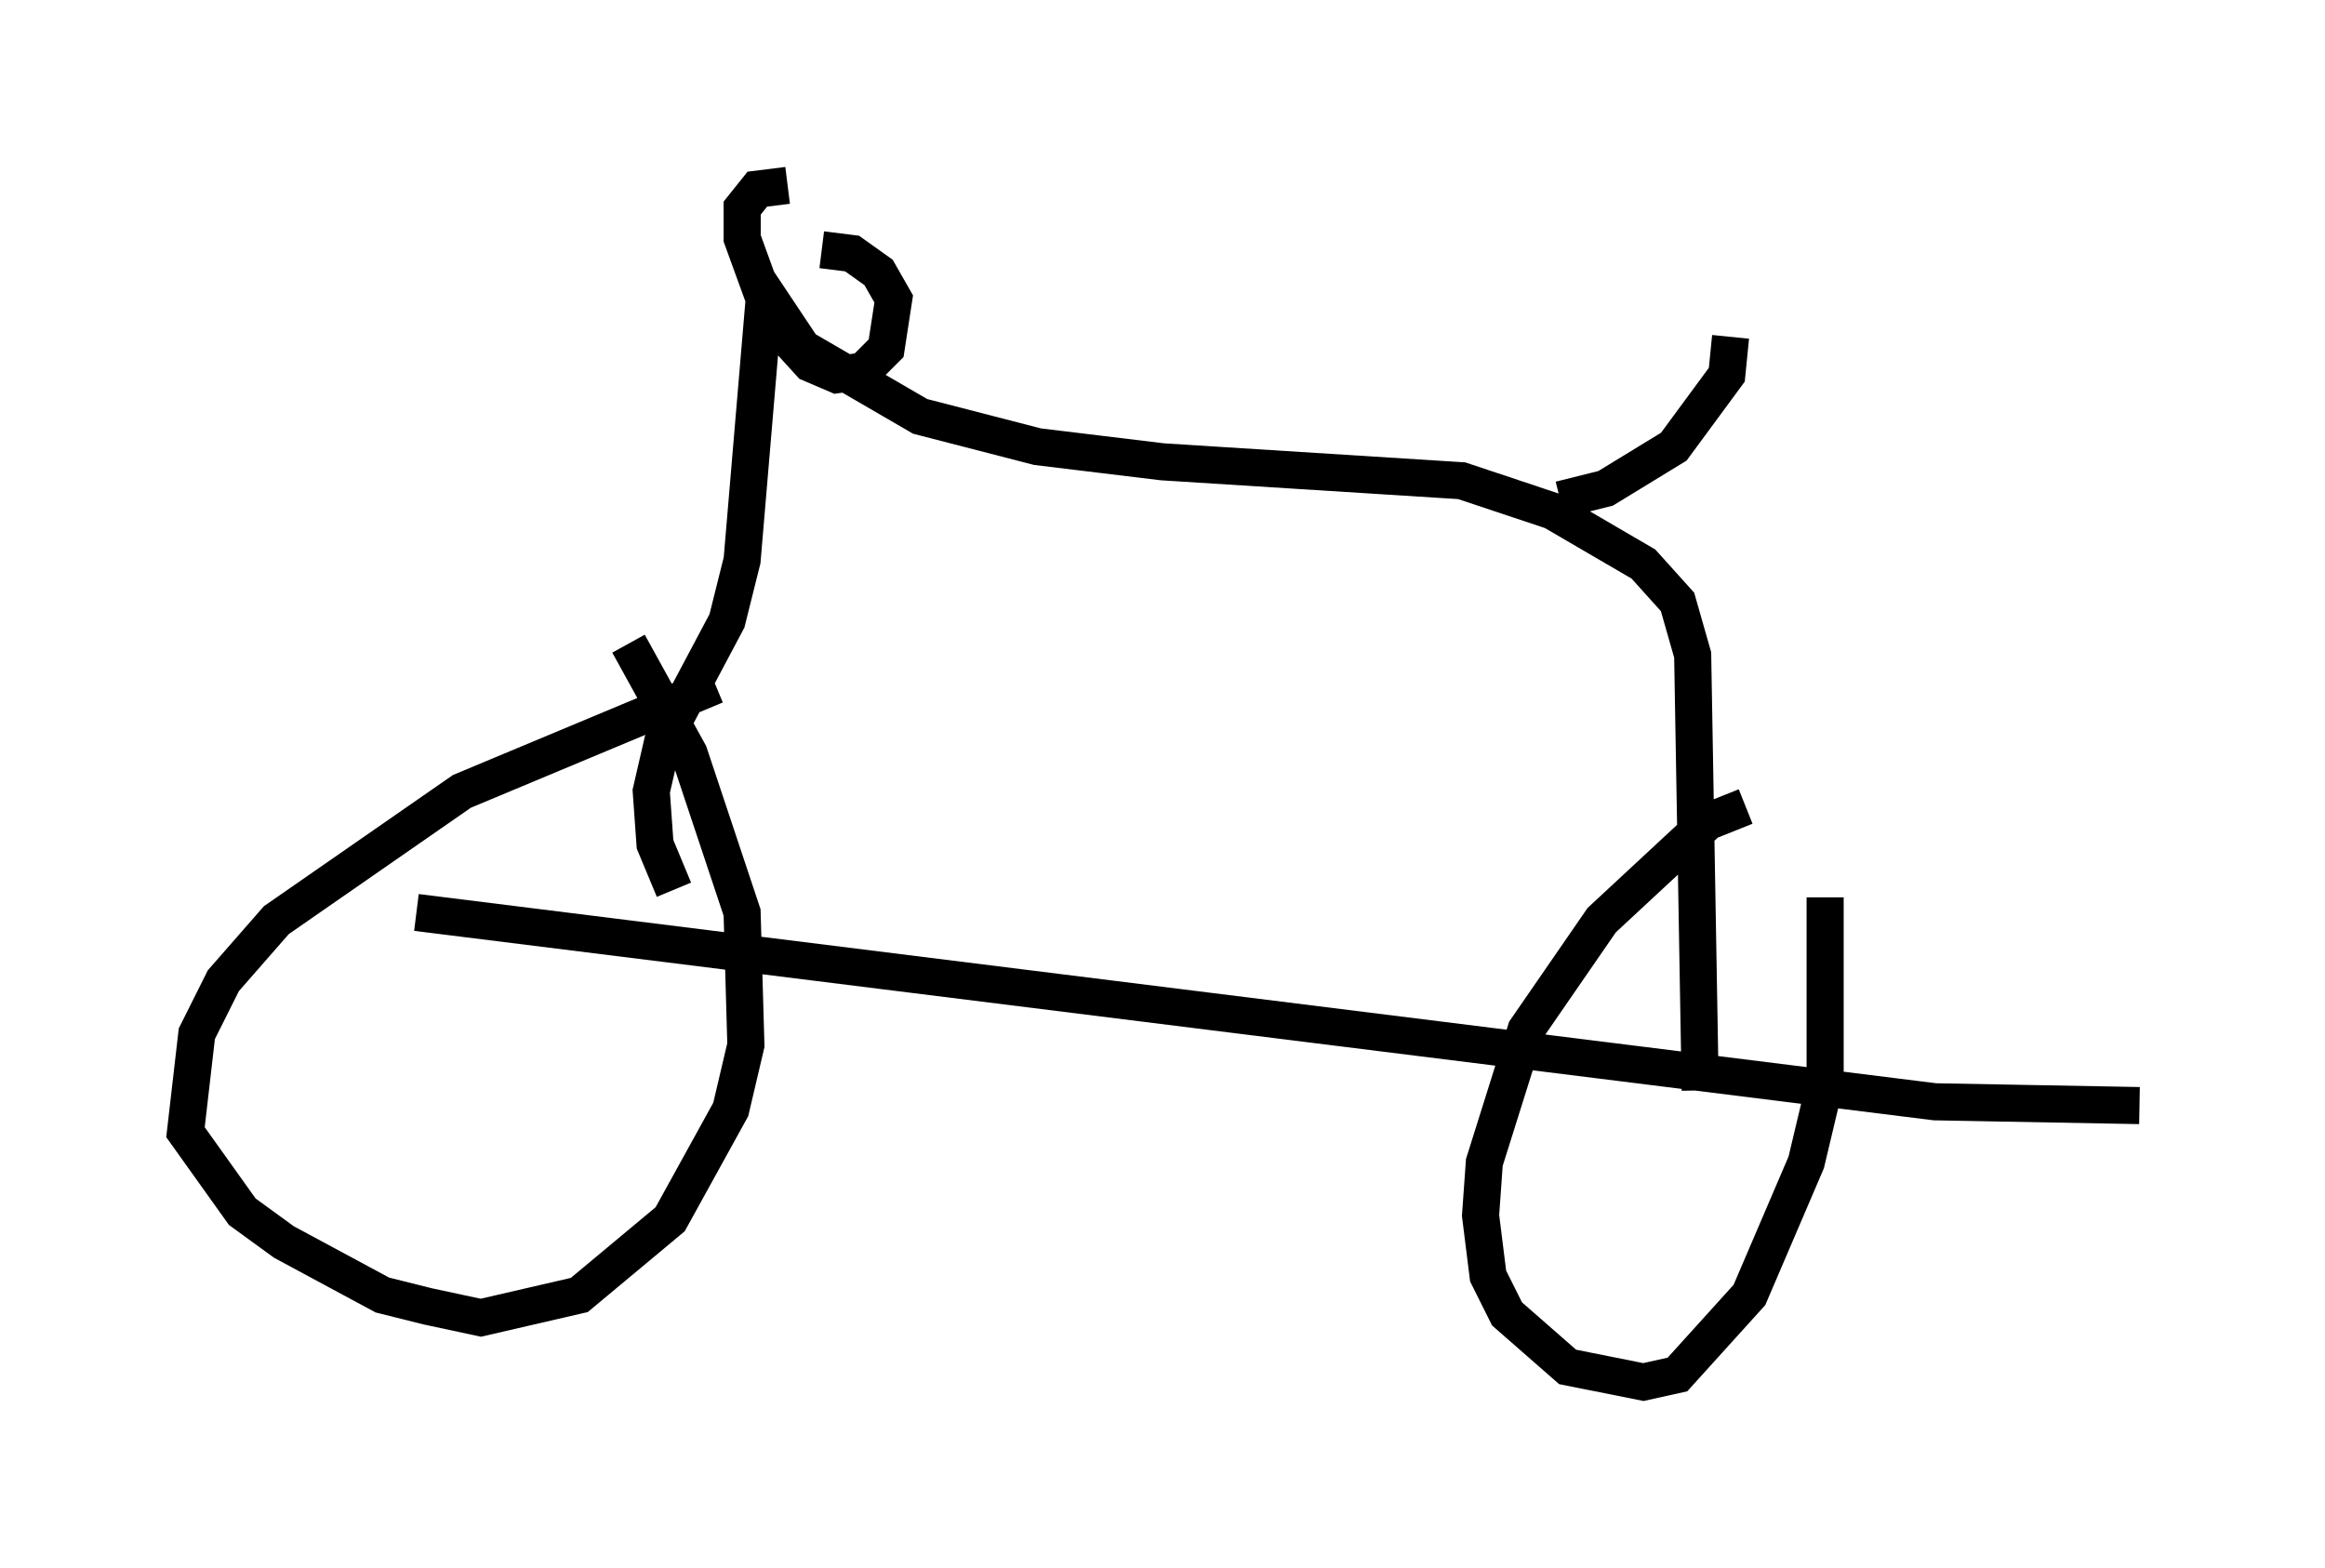 <?xml version="1.0" encoding="utf-8" ?>
<svg baseProfile="full" height="42.259" version="1.1" width="62.676" xmlns="http://www.w3.org/2000/svg" xmlns:ev="http://www.w3.org/2001/xml-events" xmlns:xlink="http://www.w3.org/1999/xlink"><defs /><rect fill="white" height="42.259" width="62.676" x="0" y="0" /><path d="M22.252, 18.577 m-2.96, -0.102 l-6.84, 2.858 -5.002, 3.471 l-1.429, 1.633 -0.715, 1.429 l-0.306, 2.654 1.531, 2.144 l1.123, 0.817 2.654, 1.429 l1.225, 0.306 1.429, 0.306 l2.654, -0.613 2.45, -2.042 l1.633, -2.96 0.408, -1.735 l-0.102, -3.573 -1.429, -4.288 l-1.633, -2.96 m30.115, 4.39 l-1.021, 0.408 -2.858, 2.654 l-2.042, 2.96 -1.123, 3.573 l-0.102, 1.429 0.204, 1.633 l0.51, 1.021 1.633, 1.429 l2.042, 0.408 0.919, -0.204 l1.94, -2.144 1.531, -3.573 l0.51, -2.144 0.0, -5.002 m-37.975, 0.408 l40.936, 5.104 5.513, 0.102 m-39.507, -5.819 l-0.51, -1.225 -0.102, -1.429 l0.306, -1.327 1.735, -3.267 l0.408, -1.633 0.613, -7.248 l1.021, 1.531 3.165, 1.838 l3.165, 0.817 3.369, 0.408 l8.065, 0.51 2.45, 0.817 l2.45, 1.429 0.919, 1.021 l0.408, 1.429 0.204, 11.74 m-24.602, -24.398 l-0.817, 0.102 -0.408, 0.51 l0.0, 0.817 0.817, 2.246 l1.021, 1.123 0.715, 0.306 l0.715, -0.102 0.613, -0.613 l0.204, -1.327 -0.408, -0.715 l-0.715, -0.51 -0.817, -0.102 m19.906, 6.738 l1.225, -0.306 1.838, -1.123 l1.429, -1.94 0.102, -1.021 " fill="none" stroke="black" stroke-width="1" /></svg>